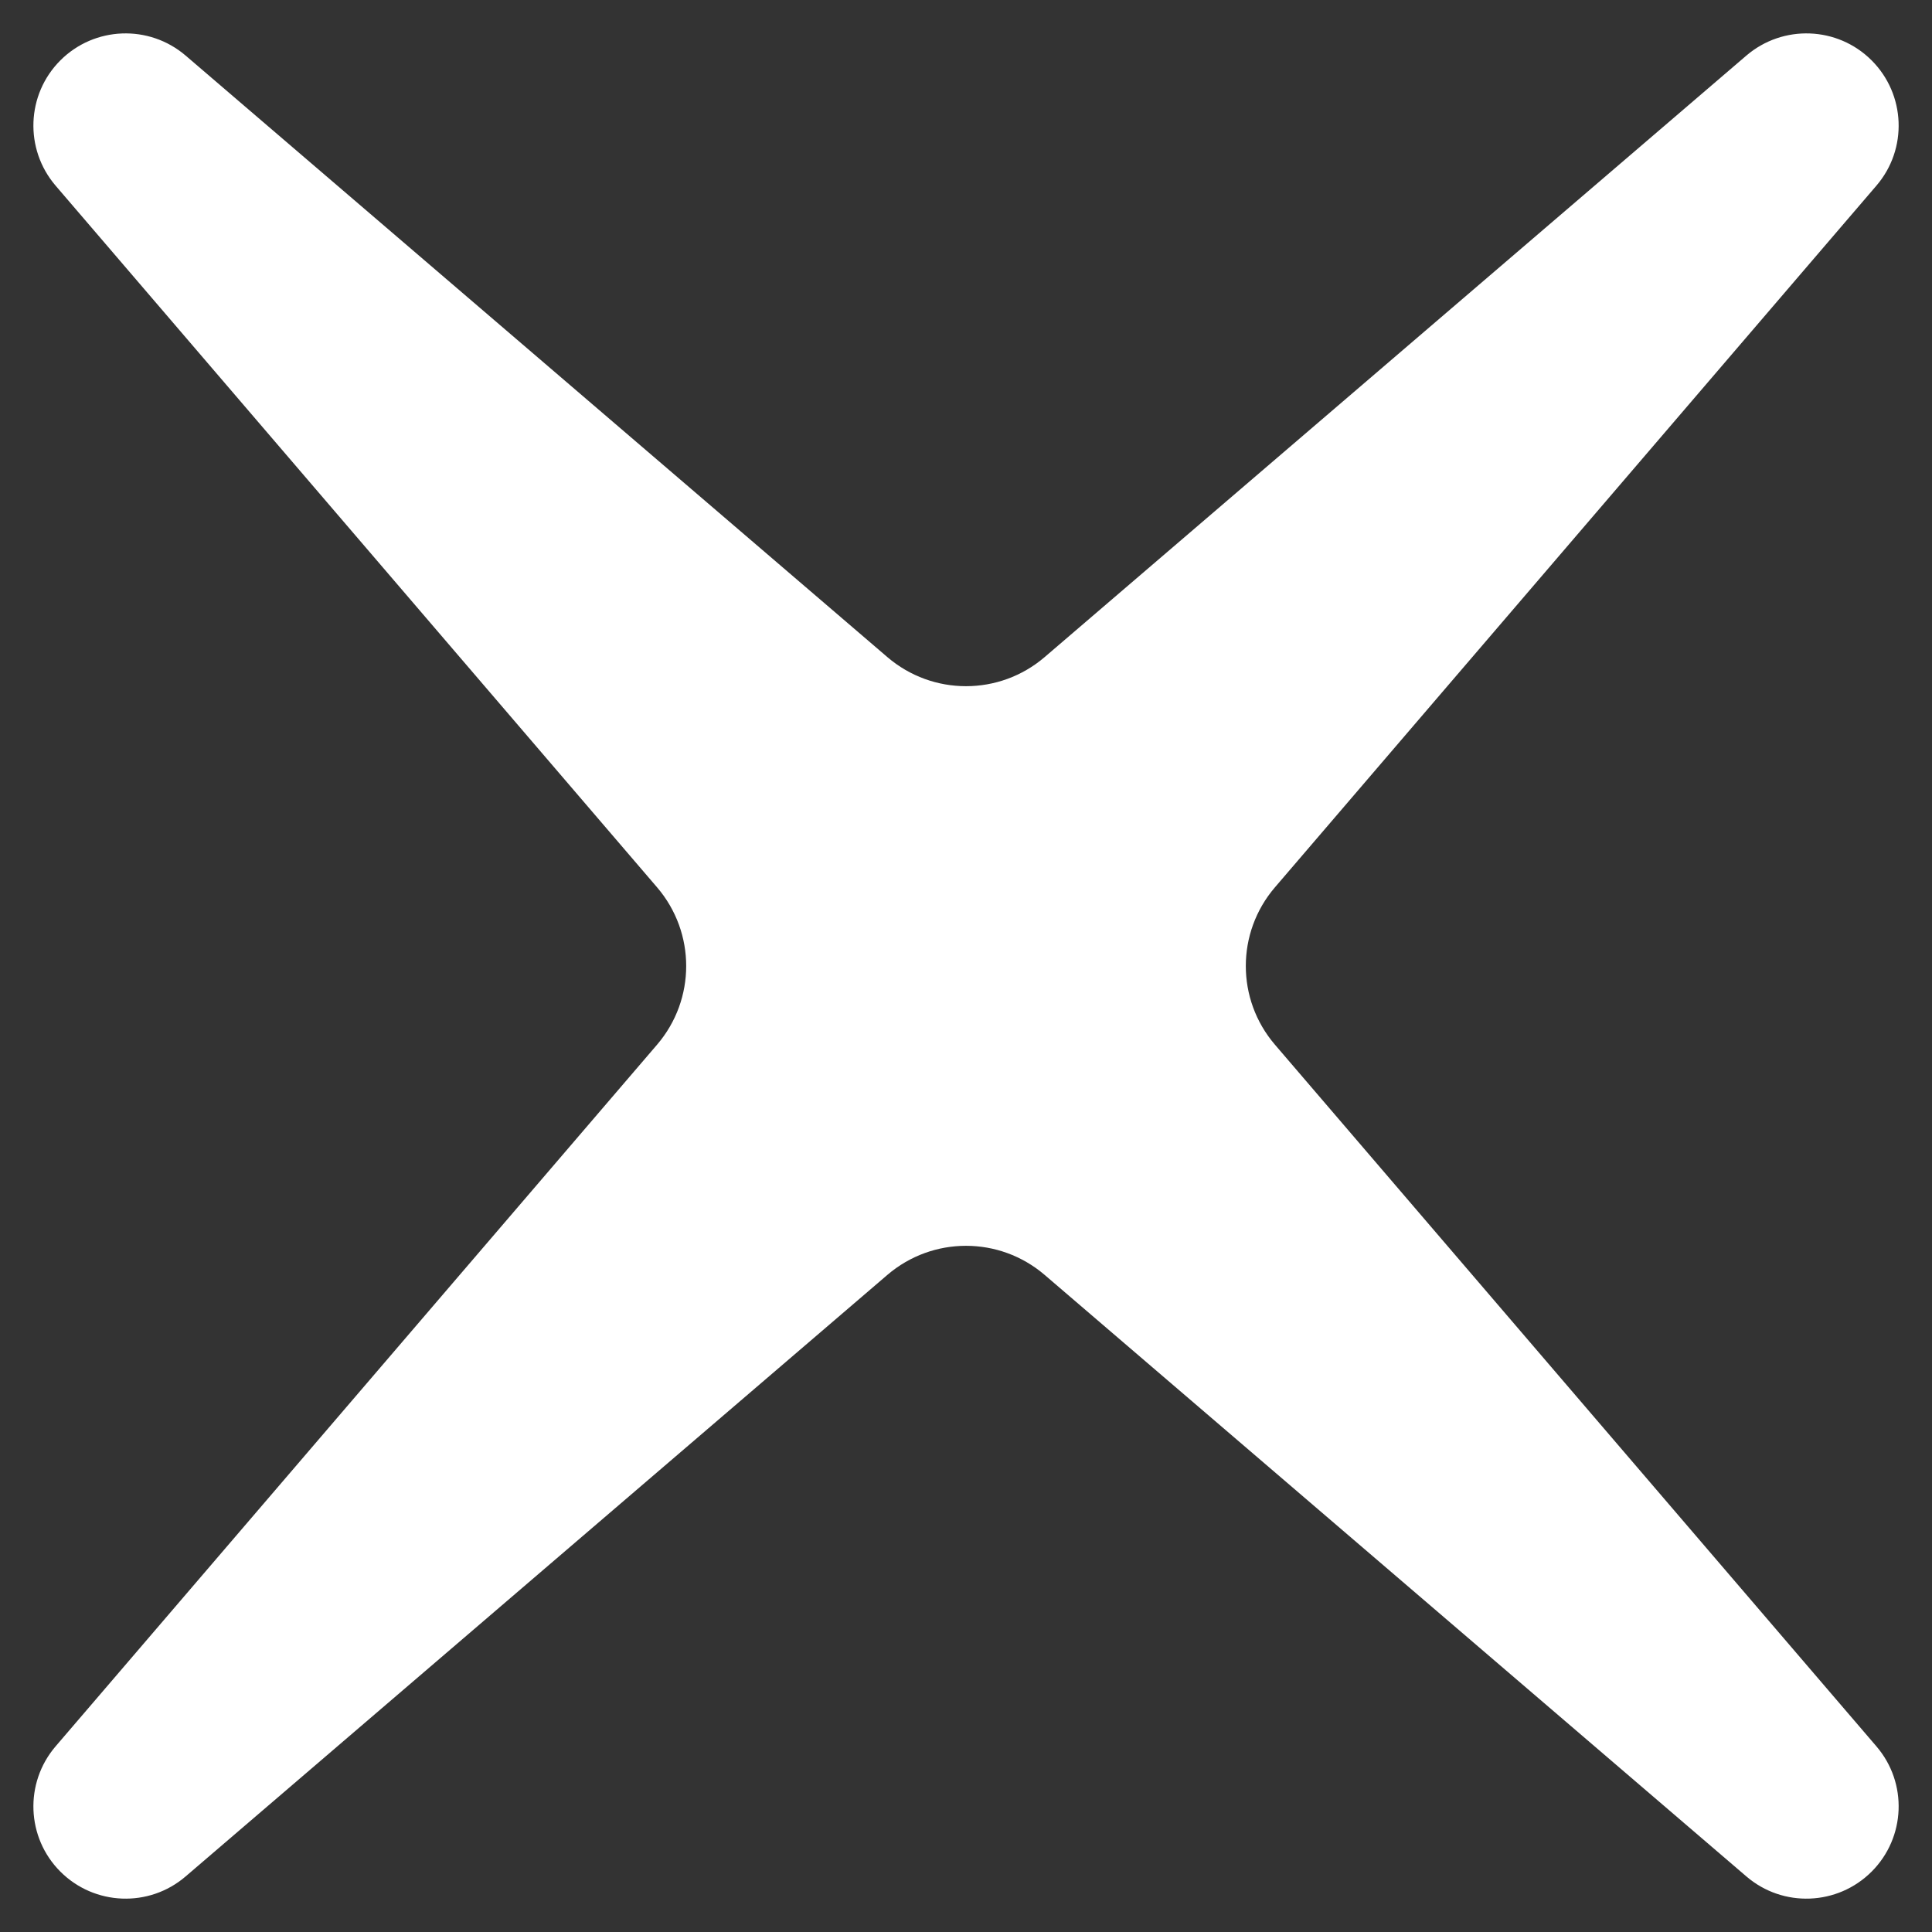 <svg width="16" height="16" viewBox="0 0 16 16" fill="none" xmlns="http://www.w3.org/2000/svg">
<rect x="0" y="0" width="16" height="16" fill="#333333" stroke="none"/>
<path d="M0.5 0.5C0.782 0.218 1.234 0.201 1.537 0.46L7.349 5.442C7.724 5.763 8.276 5.763 8.651 5.442L14.463 0.46C14.766 0.201 15.218 0.218 15.5 0.5V0.5C15.782 0.782 15.8 1.234 15.54 1.537L10.558 7.349C10.237 7.724 10.237 8.276 10.558 8.651L15.54 14.463C15.8 14.766 15.782 15.218 15.5 15.5V15.5C15.218 15.782 14.766 15.8 14.463 15.54L8.651 10.558C8.276 10.237 7.724 10.237 7.349 10.558L1.537 15.54C1.234 15.8 0.782 15.782 0.5 15.5V15.5C0.218 15.218 0.201 14.766 0.46 14.463L5.442 8.651C5.763 8.276 5.763 7.724 5.442 7.349L0.46 1.537C0.201 1.234 0.218 0.782 0.5 0.5V0.5Z" fill="white"/>
</svg>
